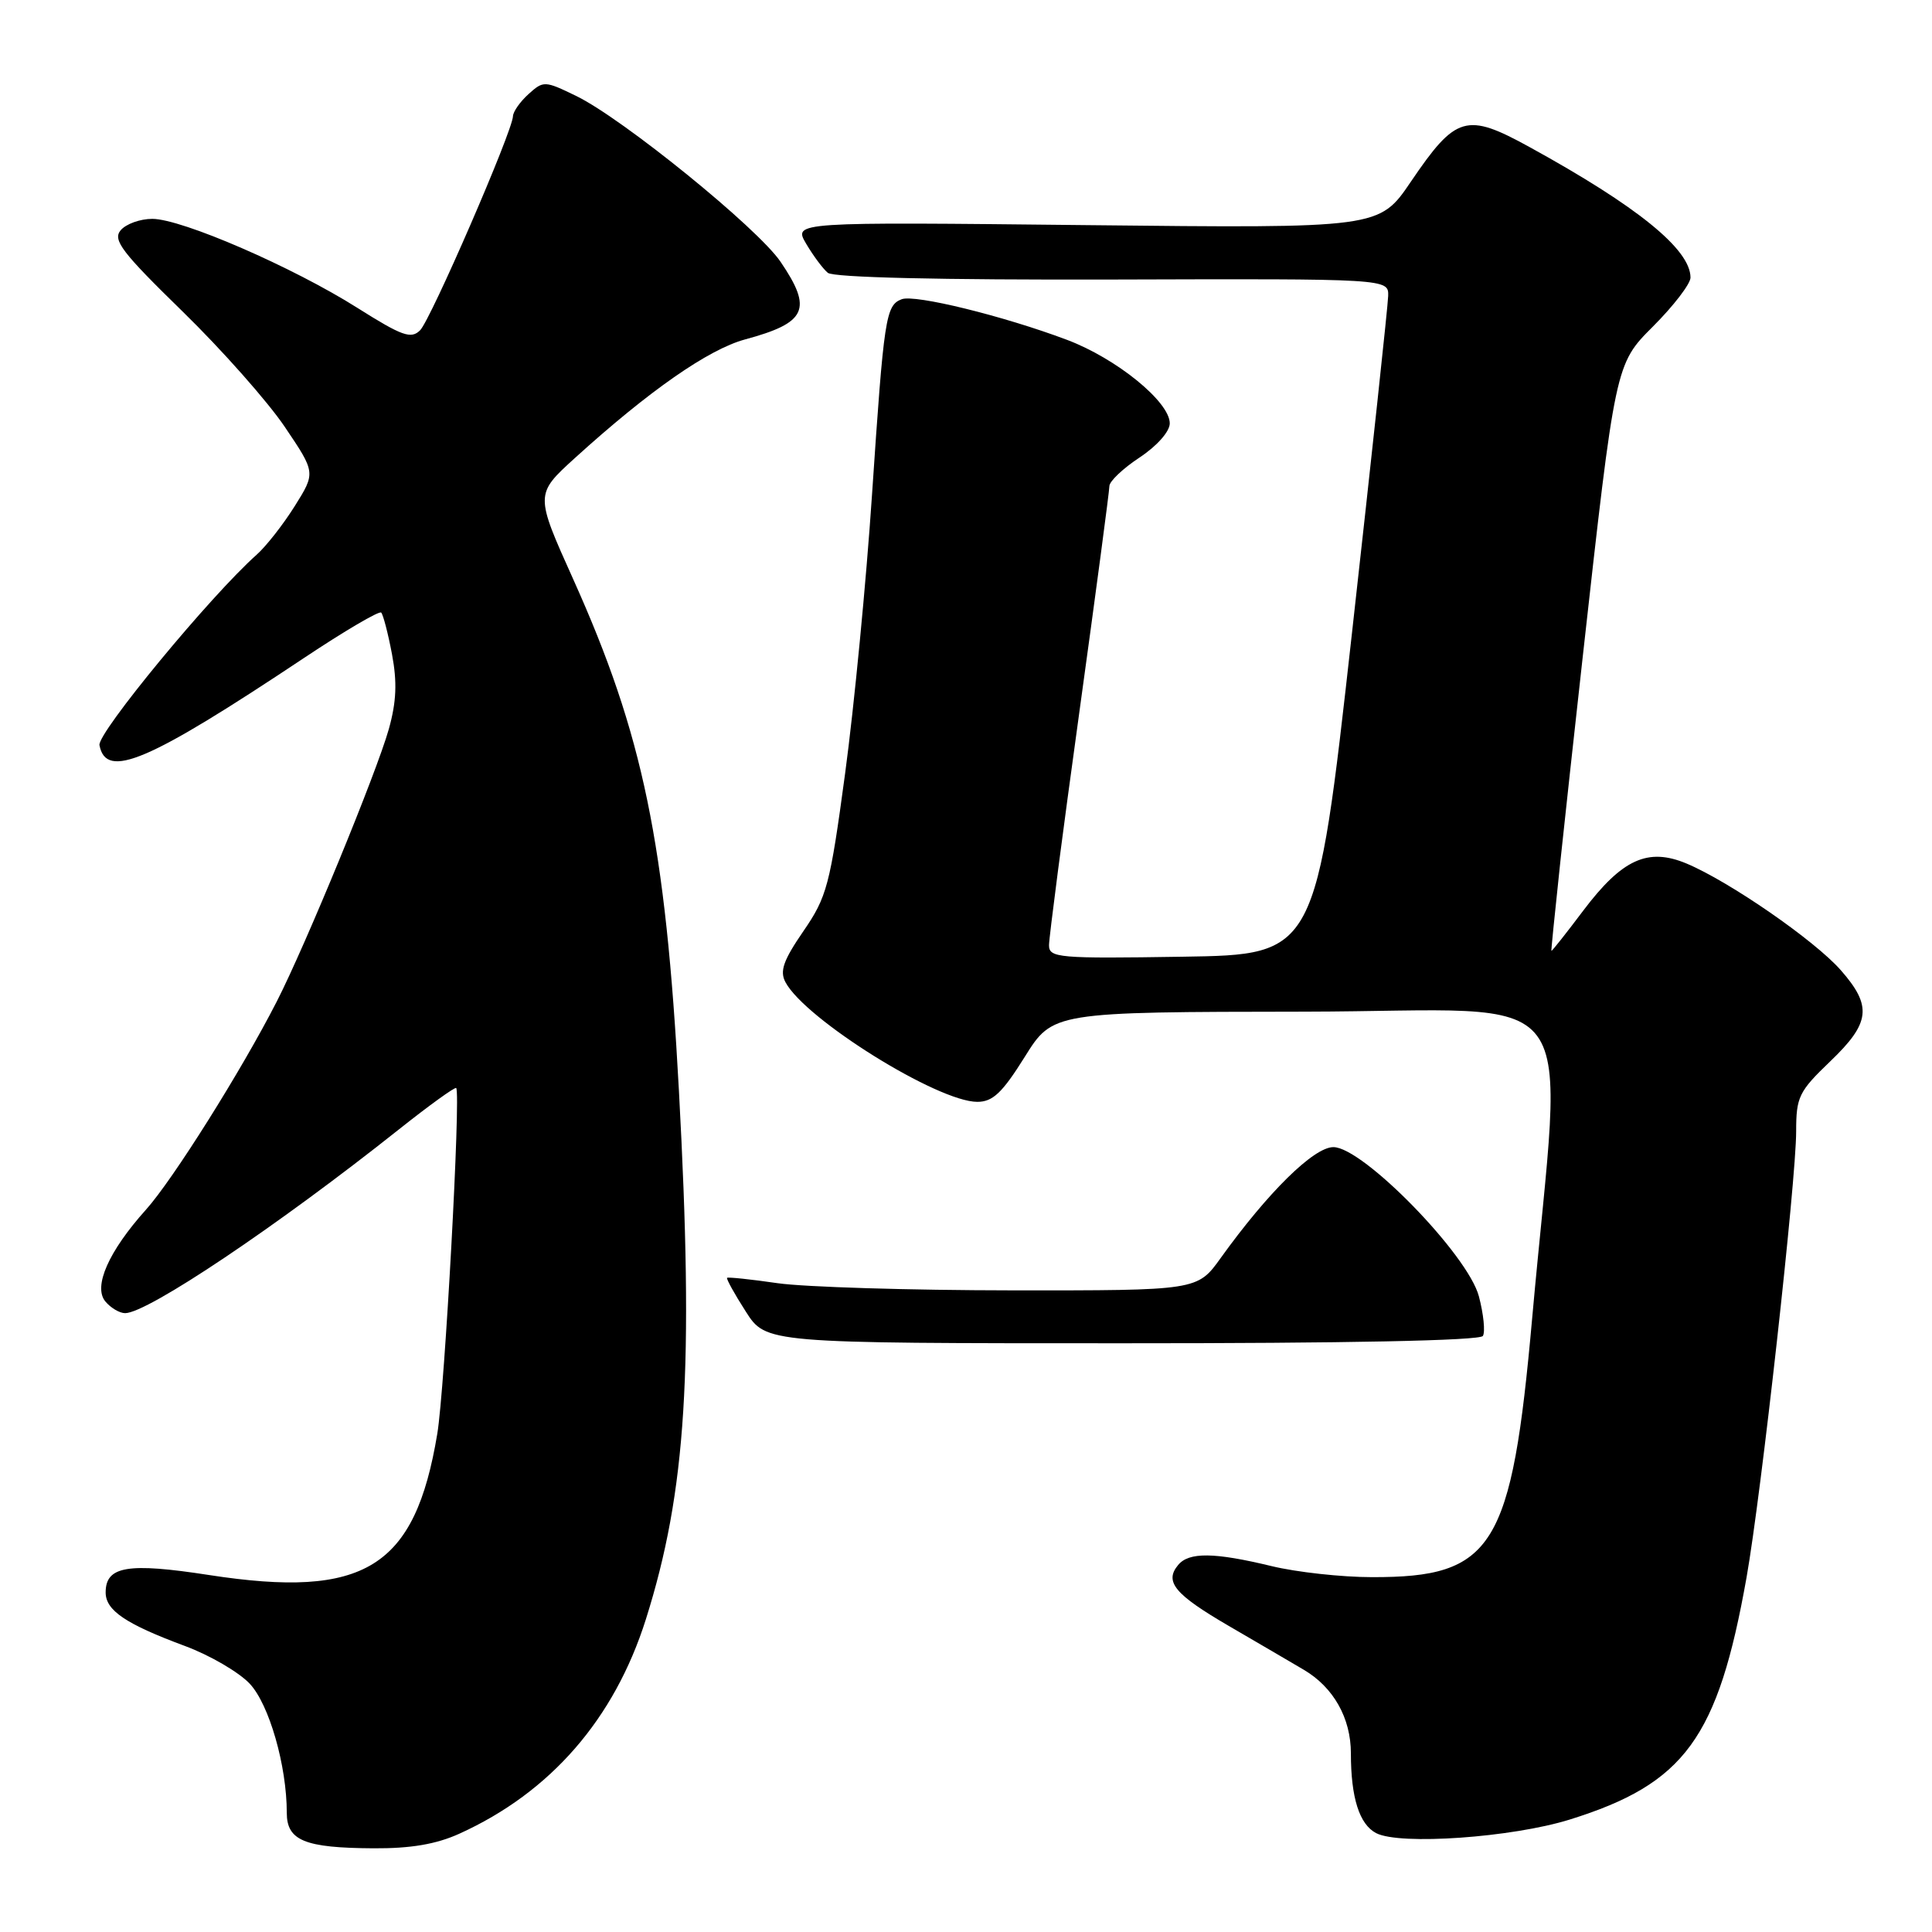 <?xml version="1.0" encoding="UTF-8" standalone="no"?>
<!DOCTYPE svg PUBLIC "-//W3C//DTD SVG 1.1//EN" "http://www.w3.org/Graphics/SVG/1.1/DTD/svg11.dtd" >
<svg xmlns="http://www.w3.org/2000/svg" xmlns:xlink="http://www.w3.org/1999/xlink" version="1.1" viewBox="0 0 256 256">
 <g >
 <path fill="currentColor"
d=" M 60.88 242.97 C 72.96 237.49 81.40 227.78 85.58 214.57 C 90.94 197.58 91.96 181.40 89.96 144.50 C 88.19 111.72 85.22 97.36 75.95 76.74 C 70.89 65.50 70.89 65.50 76.19 60.68 C 86.01 51.77 93.86 46.30 98.71 44.98 C 106.89 42.77 107.71 40.99 103.43 34.69 C 100.40 30.22 82.51 15.71 76.36 12.72 C 72.18 10.69 72.01 10.68 70.03 12.47 C 68.91 13.48 67.99 14.80 67.97 15.40 C 67.92 17.38 57.09 42.33 55.67 43.76 C 54.47 44.96 53.28 44.53 47.38 40.81 C 38.83 35.40 24.09 29.00 20.18 29.00 C 18.56 29.00 16.68 29.68 15.98 30.52 C 14.91 31.81 16.16 33.44 24.19 41.27 C 29.40 46.35 35.49 53.23 37.74 56.57 C 41.83 62.63 41.83 62.63 39.05 67.07 C 37.52 69.51 35.25 72.40 34.01 73.50 C 27.93 78.90 12.88 97.13 13.18 98.74 C 14.06 103.33 19.57 100.98 40.26 87.20 C 45.63 83.62 50.24 80.91 50.51 81.17 C 50.77 81.44 51.42 83.92 51.94 86.68 C 52.64 90.40 52.53 93.00 51.52 96.61 C 49.91 102.34 40.51 125.20 36.67 132.71 C 32.02 141.82 22.87 156.37 19.34 160.29 C 14.40 165.79 12.32 170.48 13.96 172.45 C 14.67 173.30 15.84 174.00 16.58 174.00 C 19.54 174.00 36.74 162.46 52.81 149.69 C 56.86 146.47 60.30 143.99 60.45 144.17 C 61.07 144.93 58.94 184.02 57.94 190.00 C 54.99 207.75 48.33 211.88 27.71 208.70 C 16.91 207.03 14.00 207.52 14.00 211.01 C 14.00 213.39 16.66 215.19 24.50 218.10 C 27.80 219.32 31.67 221.58 33.10 223.11 C 35.67 225.86 38.00 233.97 38.00 240.20 C 38.00 243.89 40.37 244.86 49.50 244.91 C 54.42 244.94 57.80 244.37 60.88 242.97 Z  M 208.00 241.10 C 223.25 236.34 227.64 230.33 231.43 209.00 C 233.36 198.12 238.00 156.42 238.00 149.92 C 238.00 145.35 238.35 144.63 242.50 140.65 C 247.84 135.54 248.10 133.32 243.91 128.55 C 240.45 124.61 229.15 116.80 223.47 114.42 C 218.35 112.28 214.94 113.84 209.79 120.66 C 207.58 123.60 205.68 126.00 205.57 126.00 C 205.47 126.00 207.33 108.51 209.71 87.12 C 214.04 48.25 214.04 48.25 219.02 43.27 C 221.76 40.53 224.00 37.61 224.00 36.78 C 224.00 33.04 216.95 27.33 202.68 19.49 C 194.30 14.88 192.92 15.28 186.95 24.07 C 182.76 30.25 182.76 30.25 143.94 29.83 C 105.13 29.41 105.13 29.41 106.81 32.28 C 107.74 33.86 109.03 35.60 109.69 36.15 C 110.43 36.77 124.52 37.10 147.44 37.04 C 184.00 36.93 184.00 36.93 183.94 39.22 C 183.91 40.47 181.74 60.62 179.13 84.00 C 174.38 126.50 174.38 126.50 156.69 126.77 C 140.21 127.03 139.00 126.92 139.00 125.24 C 139.00 124.25 140.80 110.42 143.00 94.50 C 145.20 78.58 147.00 65.04 147.00 64.41 C 147.00 63.78 148.80 62.07 151.00 60.62 C 153.30 59.10 155.00 57.18 155.00 56.10 C 155.00 53.24 147.94 47.50 141.38 45.03 C 132.96 41.86 121.22 38.98 119.48 39.65 C 117.36 40.46 117.13 42.01 115.55 65.50 C 114.78 77.05 113.17 93.70 111.98 102.50 C 109.98 117.33 109.57 118.86 106.45 123.39 C 103.80 127.25 103.29 128.68 104.08 130.15 C 106.71 135.07 124.25 146.00 129.50 146.00 C 131.55 146.00 132.81 144.80 135.78 140.05 C 139.50 134.09 139.50 134.09 172.88 134.05 C 210.72 133.99 207.10 129.11 203.02 174.67 C 200.30 205.14 197.90 209.02 181.78 208.98 C 177.78 208.98 171.80 208.32 168.50 207.52 C 160.89 205.68 157.54 205.64 156.11 207.37 C 154.26 209.59 155.65 211.26 162.78 215.42 C 166.48 217.57 170.97 220.20 172.77 221.26 C 176.70 223.58 179.00 227.66 179.00 232.33 C 179.00 238.20 180.12 241.74 182.35 242.90 C 185.50 244.53 200.36 243.48 208.00 241.10 Z  M 196.49 177.02 C 196.82 176.49 196.58 174.12 195.96 171.77 C 194.51 166.26 180.60 152.00 176.68 152.00 C 174.08 152.00 168.01 157.98 161.75 166.69 C 158.66 171.00 158.66 171.00 134.08 170.98 C 120.56 170.97 106.59 170.54 103.04 170.03 C 99.48 169.51 96.47 169.20 96.34 169.32 C 96.22 169.45 97.32 171.45 98.81 173.77 C 101.50 177.99 101.50 177.99 148.69 177.99 C 178.34 178.00 196.11 177.64 196.49 177.02 Z "/>
</g>
</svg>